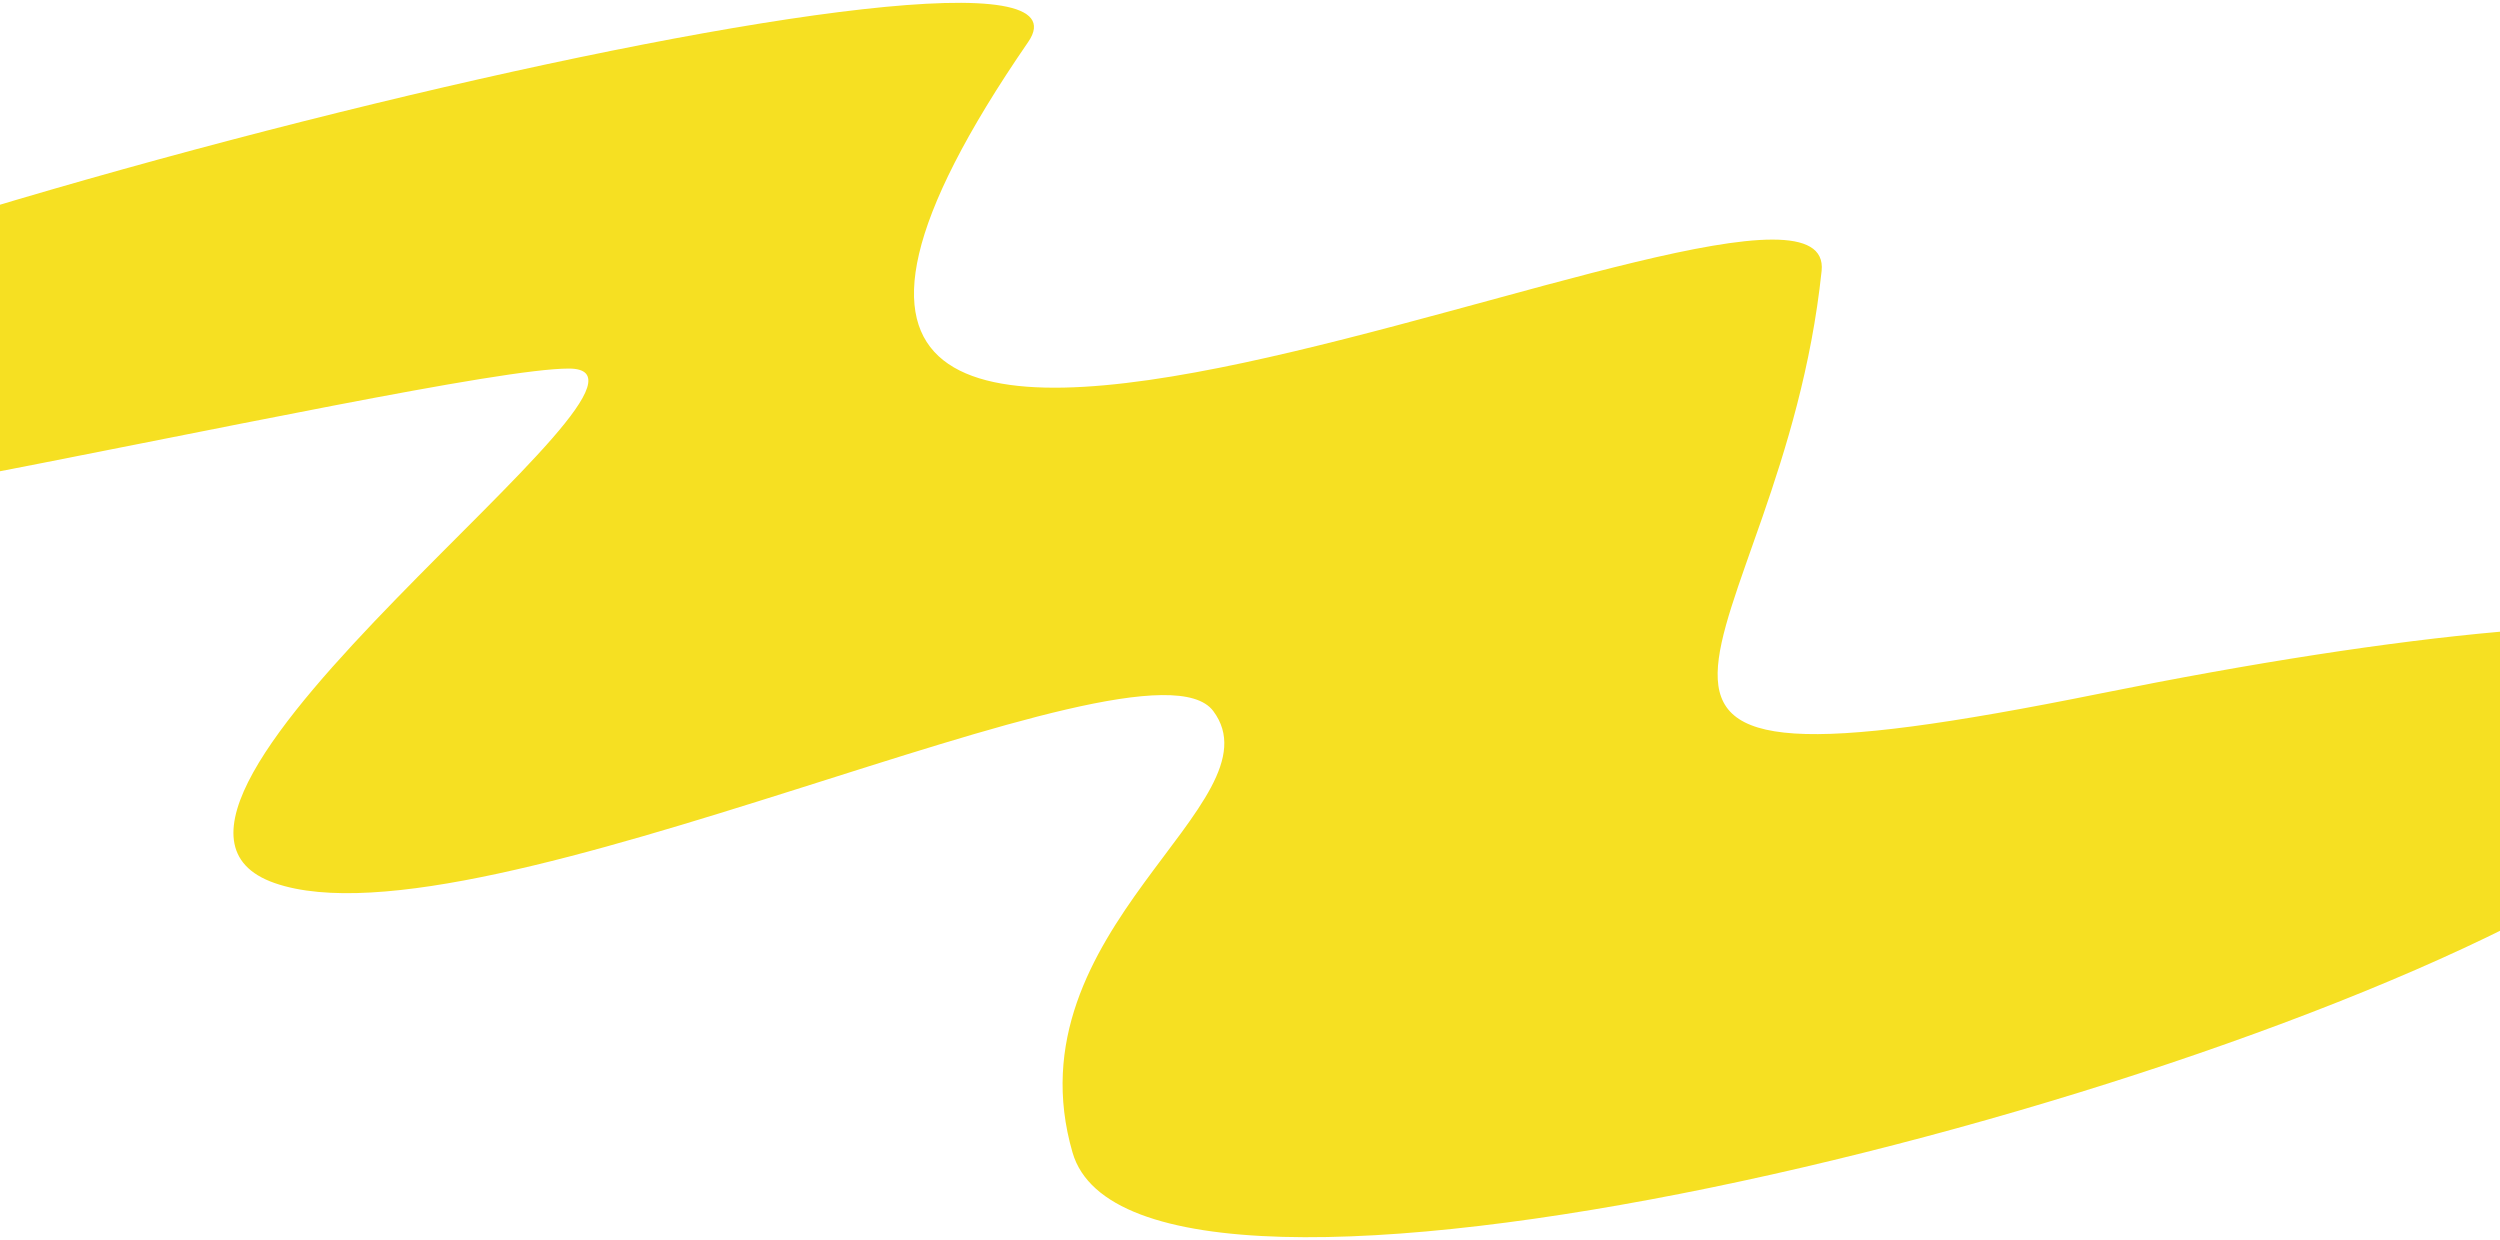 <svg width="1440" height="714" viewBox="0 0 1440 714" fill="none" xmlns="http://www.w3.org/2000/svg">
<g clip-path="url(#clip0)">
<path d="M592.253 24.151C654.117 -65.778 -168.154 135.36 -325.852 245.258C-363.202 271.286 -431.05 306.375 -397.853 321.257C-326.241 353.361 248.876 212.245 327.689 212.296C406.502 212.348 39.955 467.301 158.147 508.629C276.339 549.957 659.473 356.83 698.845 409.565C738.216 462.3 580.542 535.531 617.79 663.89C655.038 792.25 1269.01 641.289 1491.06 508.629C1761.63 346.975 1560.44 328.628 1209.88 399.44C859.327 470.252 1025.93 378.002 1049.25 156.056C1060.08 52.941 303.331 444.143 592.253 24.151Z" fill="#F6E022"/>
</g>
<defs>
<clipPath id="clip0">
<rect width="1440" height="714" fill="white"/>
</clipPath>
</defs>
</svg>
